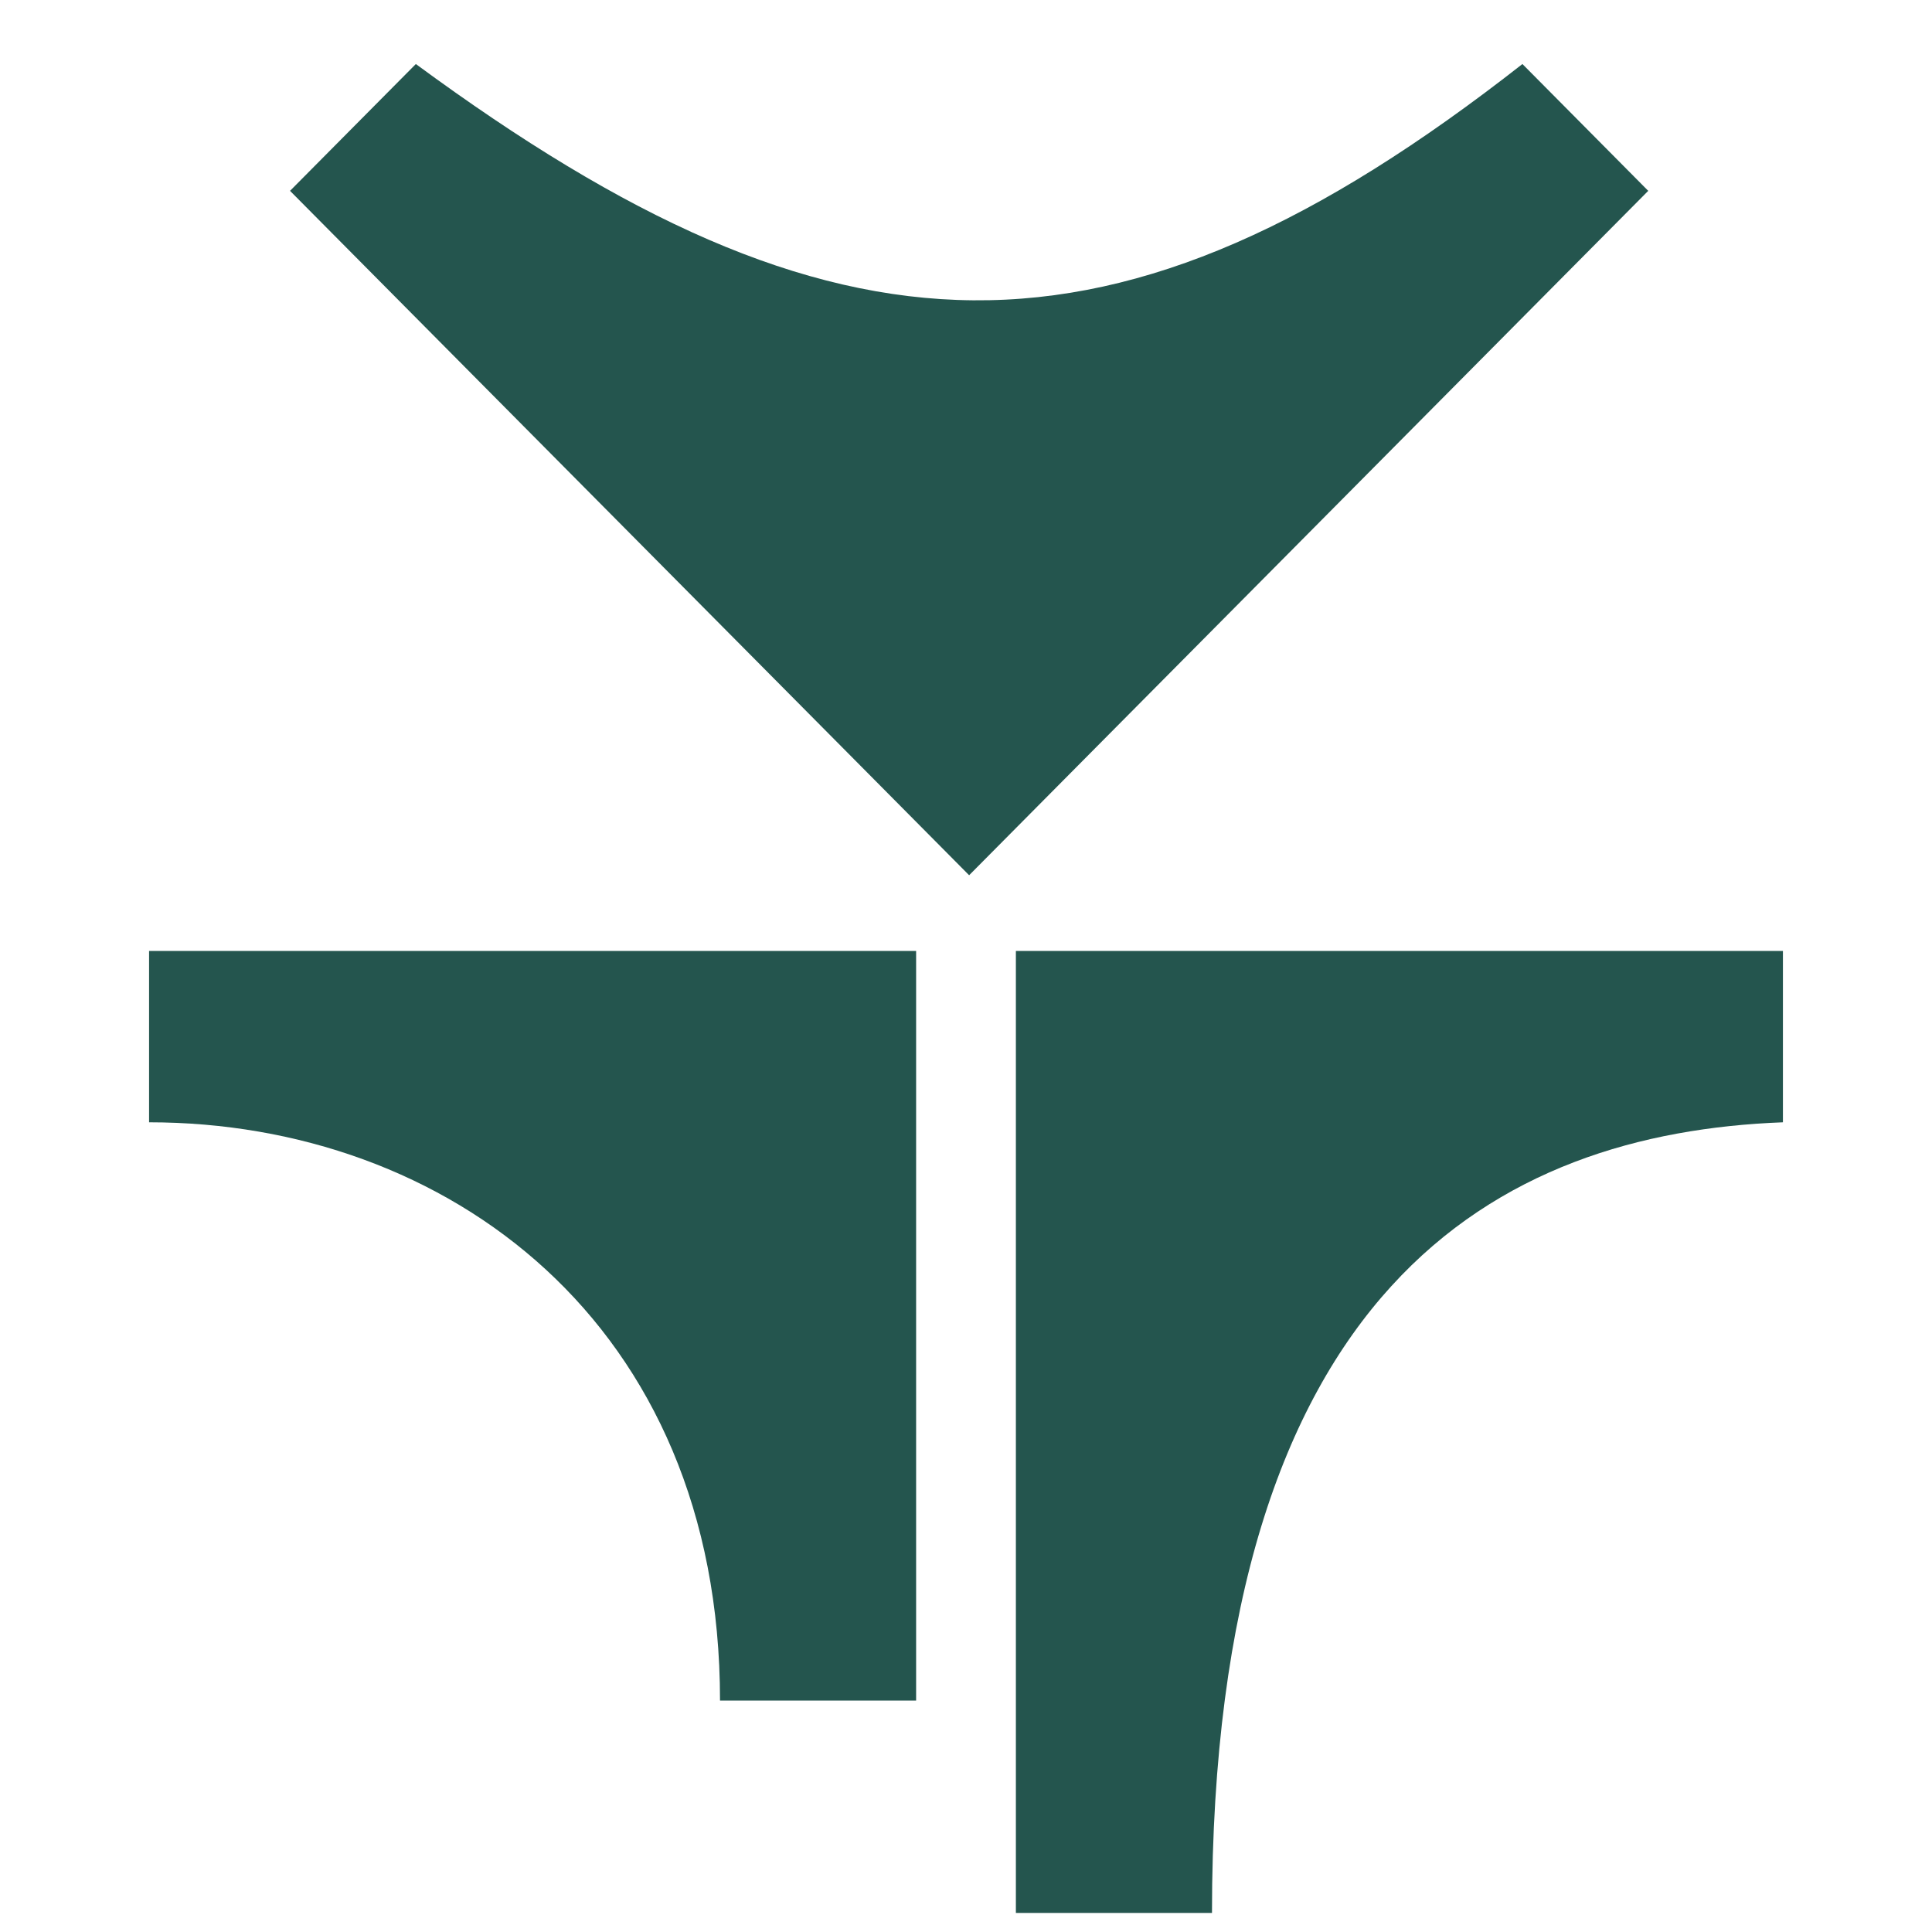 <svg width="50" height="50" viewBox="0 0 50 50" fill="none" xmlns="http://www.w3.org/2000/svg">
<path d="M10.762 1.657L7.506 4.939L25.081 22.651L42.656 4.939L39.4 1.657C28.805 9.959 21.639 9.661 10.762 1.657Z" fill="#24554E"/>
<path d="M26.291 49.506H31.366C31.366 33.272 38.801 29.324 46.142 29.045V24.611H26.291V49.506Z" fill="#24554E"/>
<path d="M23.709 44.011H18.634C18.634 34.217 11.538 29.045 3.858 29.045V24.611H23.709V44.011Z" fill="#24554E"/>
</svg>
